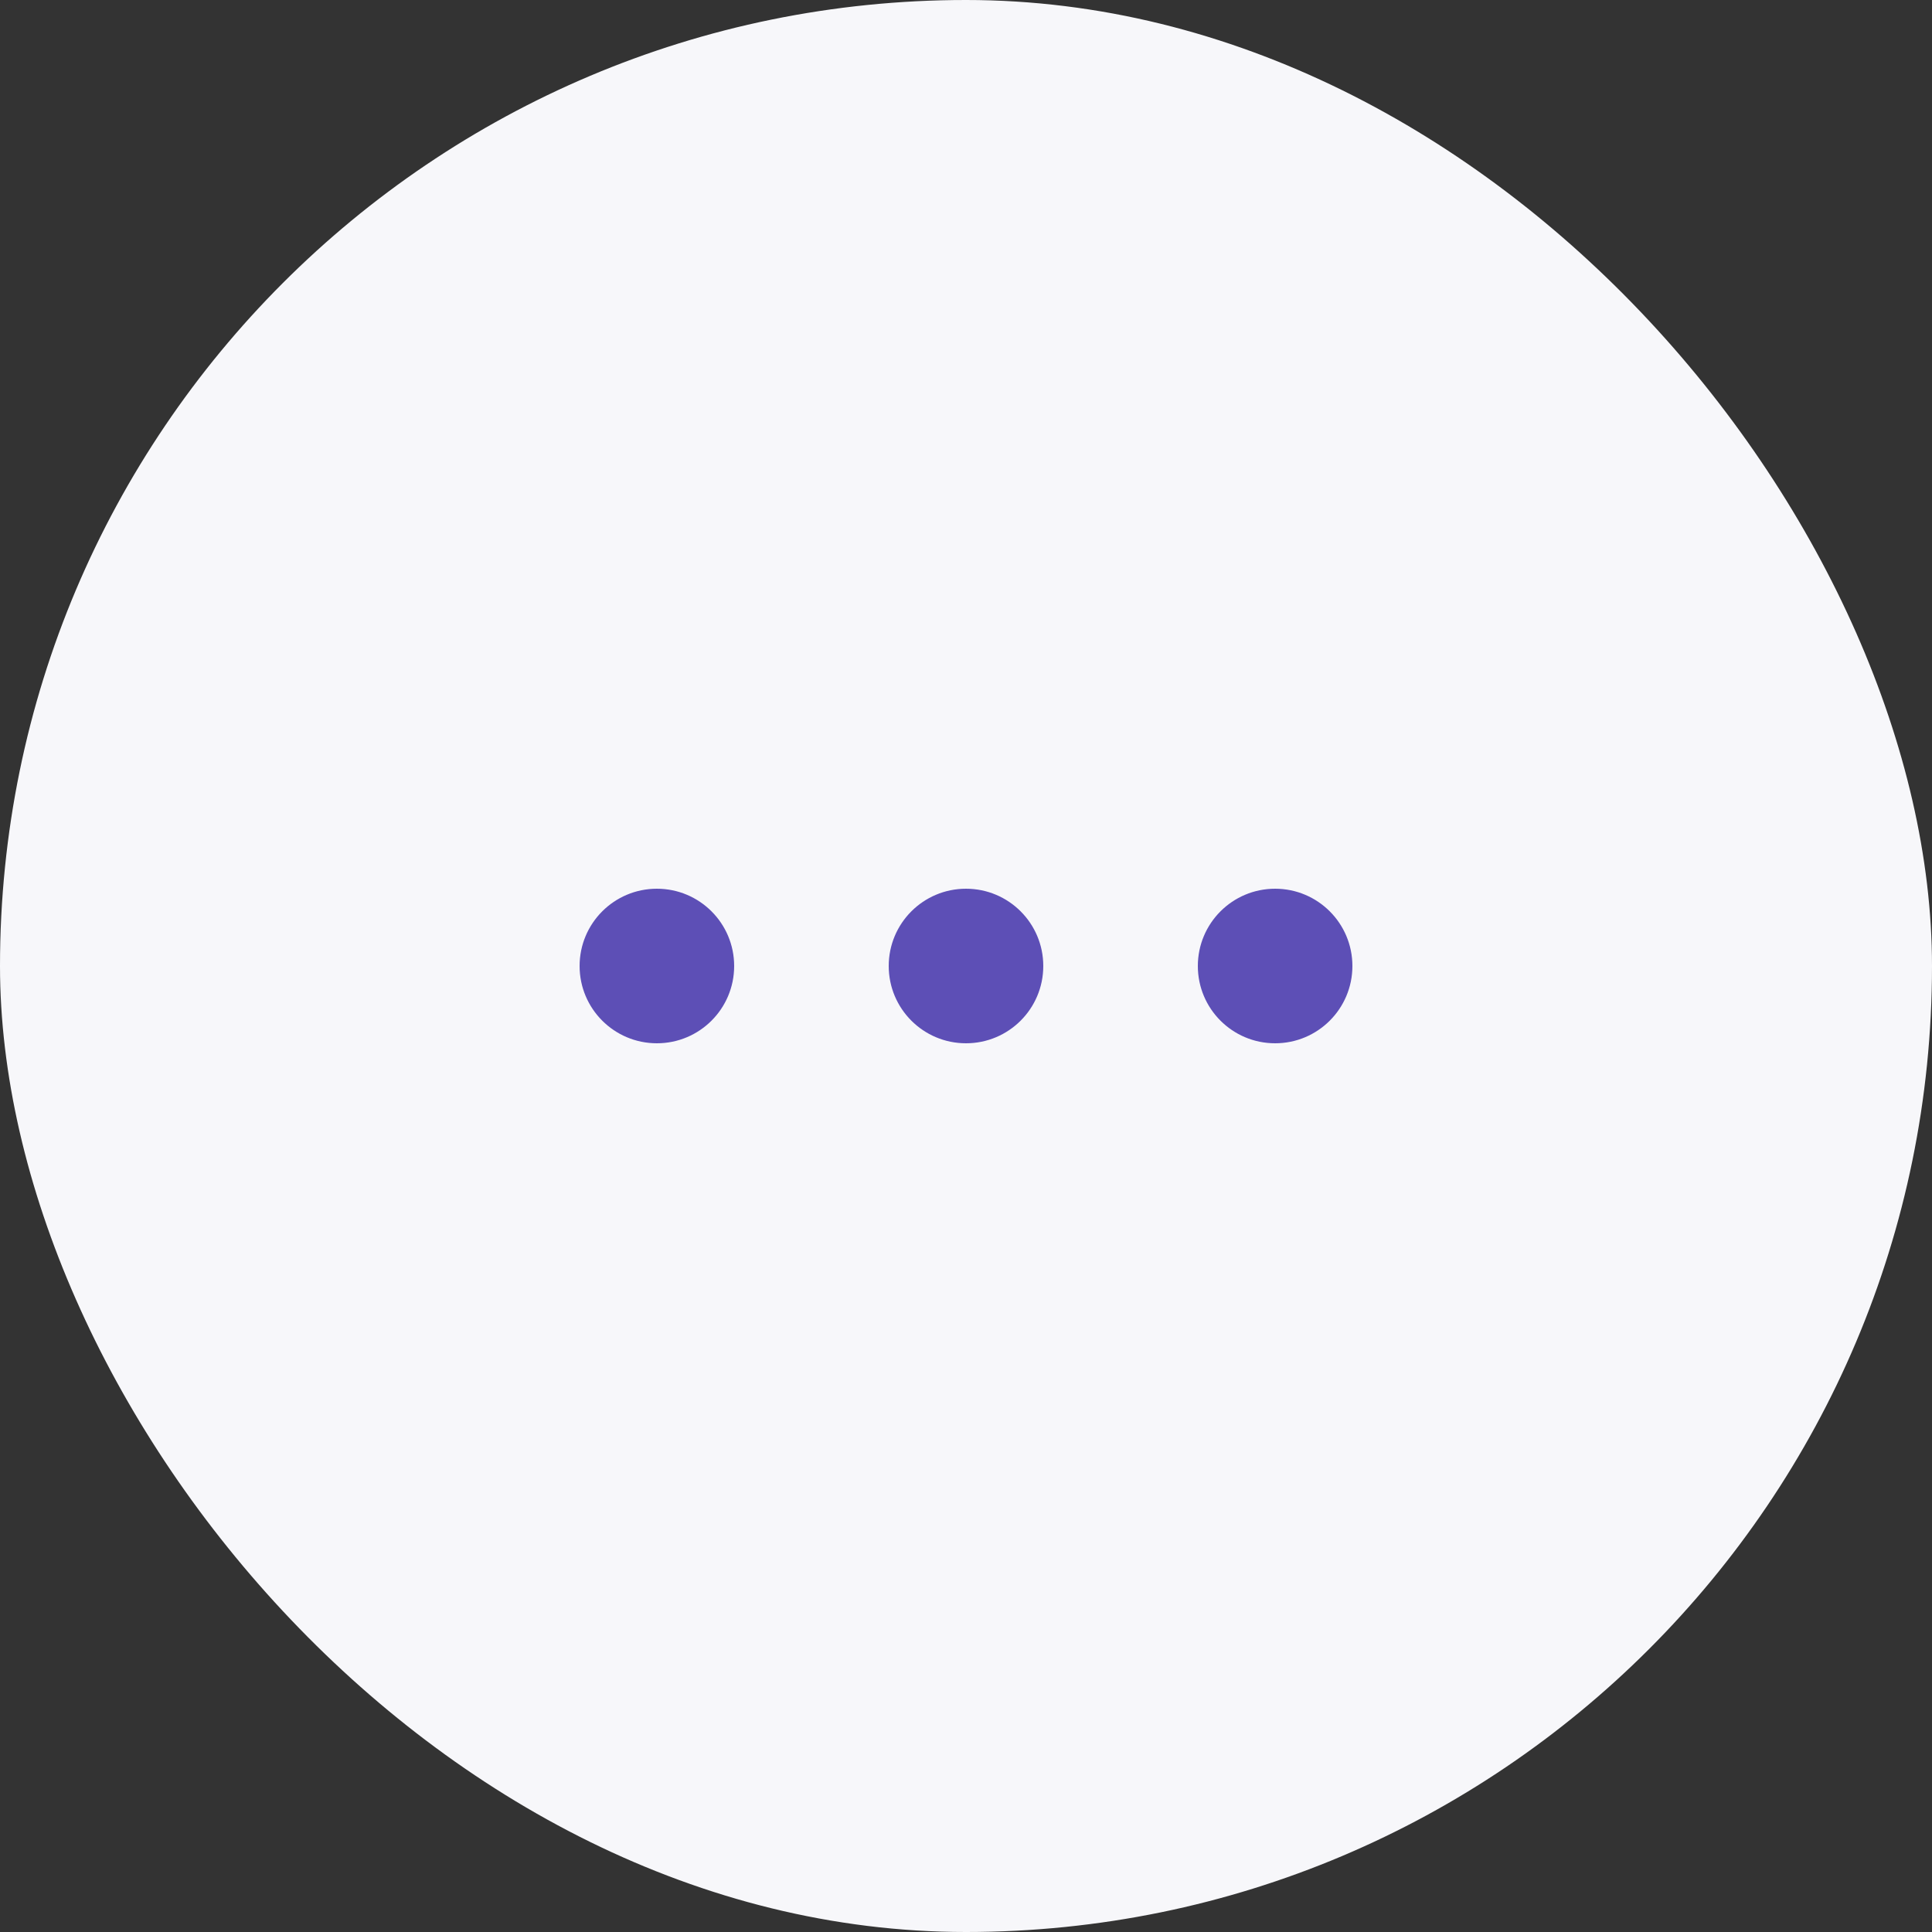 <svg width="50" height="50" viewBox="0 0 50 50" fill="none" xmlns="http://www.w3.org/2000/svg">
<rect x="0" y="0" width="50" height="50" fill="#333333" stroke="none"/>
<rect width="50" height="50" rx="25" fill="#F7F7FA"/>
<path d="M17 27C18.105 27 19 26.105 19 25C19 23.895 18.105 23 17 23C15.895 23 15 23.895 15 25C15 26.105 15.895 27 17 27Z" fill="#5D4FB6"/>
<path d="M25 27C26.105 27 27 26.105 27 25C27 23.895 26.105 23 25 23C23.895 23 23 23.895 23 25C23 26.105 23.895 27 25 27Z" fill="#5D4FB6"/>
<path d="M33 27C34.105 27 35 26.105 35 25C35 23.895 34.105 23 33 23C31.895 23 31 23.895 31 25C31 26.105 31.895 27 33 27Z" fill="#5D4FB6"/>
</svg>
